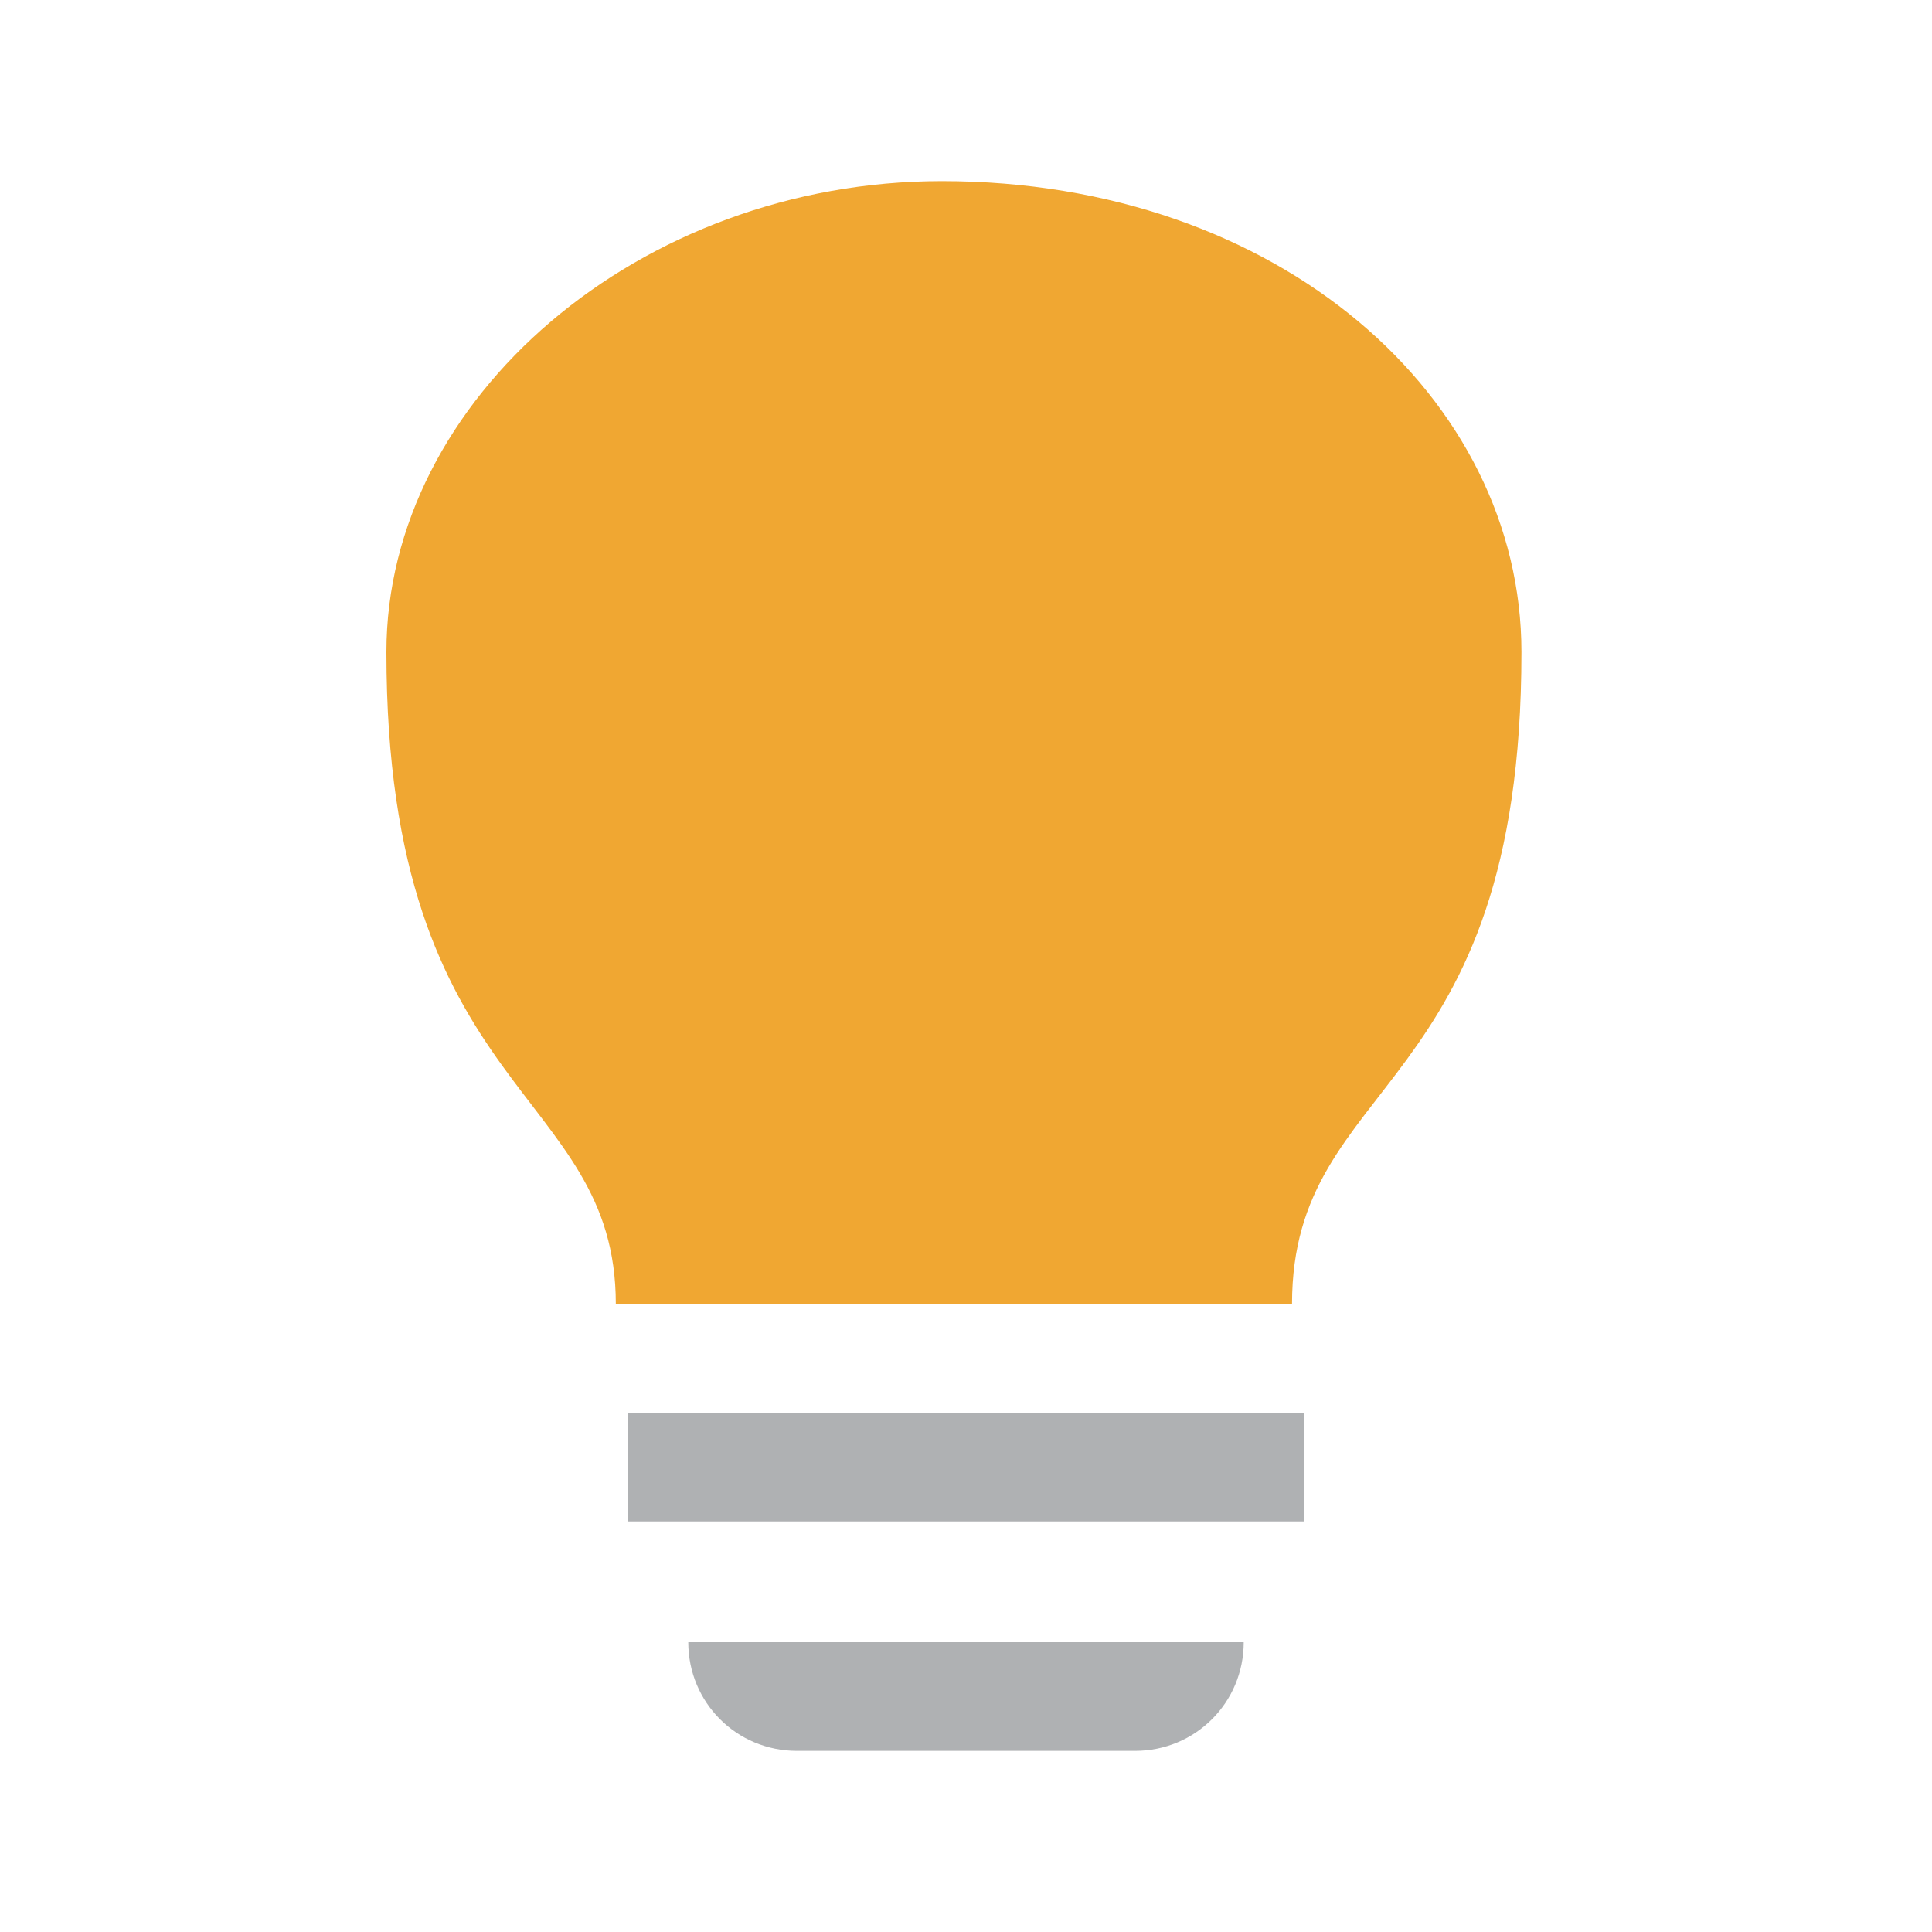 <!-- Copyright 2000-2021 JetBrains s.r.o. Use of this source code is governed by the Apache 2.0 license that can be found in the LICENSE file. -->
<svg xmlns="http://www.w3.org/2000/svg" width="16" height="16" viewBox="0 0 16 16">
    <g fill="none" fill-rule="evenodd" transform="translate(6 2)">
        <rect x="-0.8" y="9.7" width="5.6" height="0.9" fill="#AFB1B3"/>
        <path fill="#AFB1B3" d="M-0.3,11.6h4.6l0,0c0,0.5-0.4,0.9-0.9,0.9H0.6C0.1,12.5-0.3,12.1-0.3,11.6z"/>
        <path fill="#F0A732" d="M6.6,3.4c0,3.7-1.9,3.5-1.9,5.4h-5.6c0-1.8-1.9-1.7-1.9-5.4c0-2.1,2.1-3.9,4.6-3.9C4.6-0.5,6.6,1.3,6.6,3.4z"/>
    </g>
</svg>
